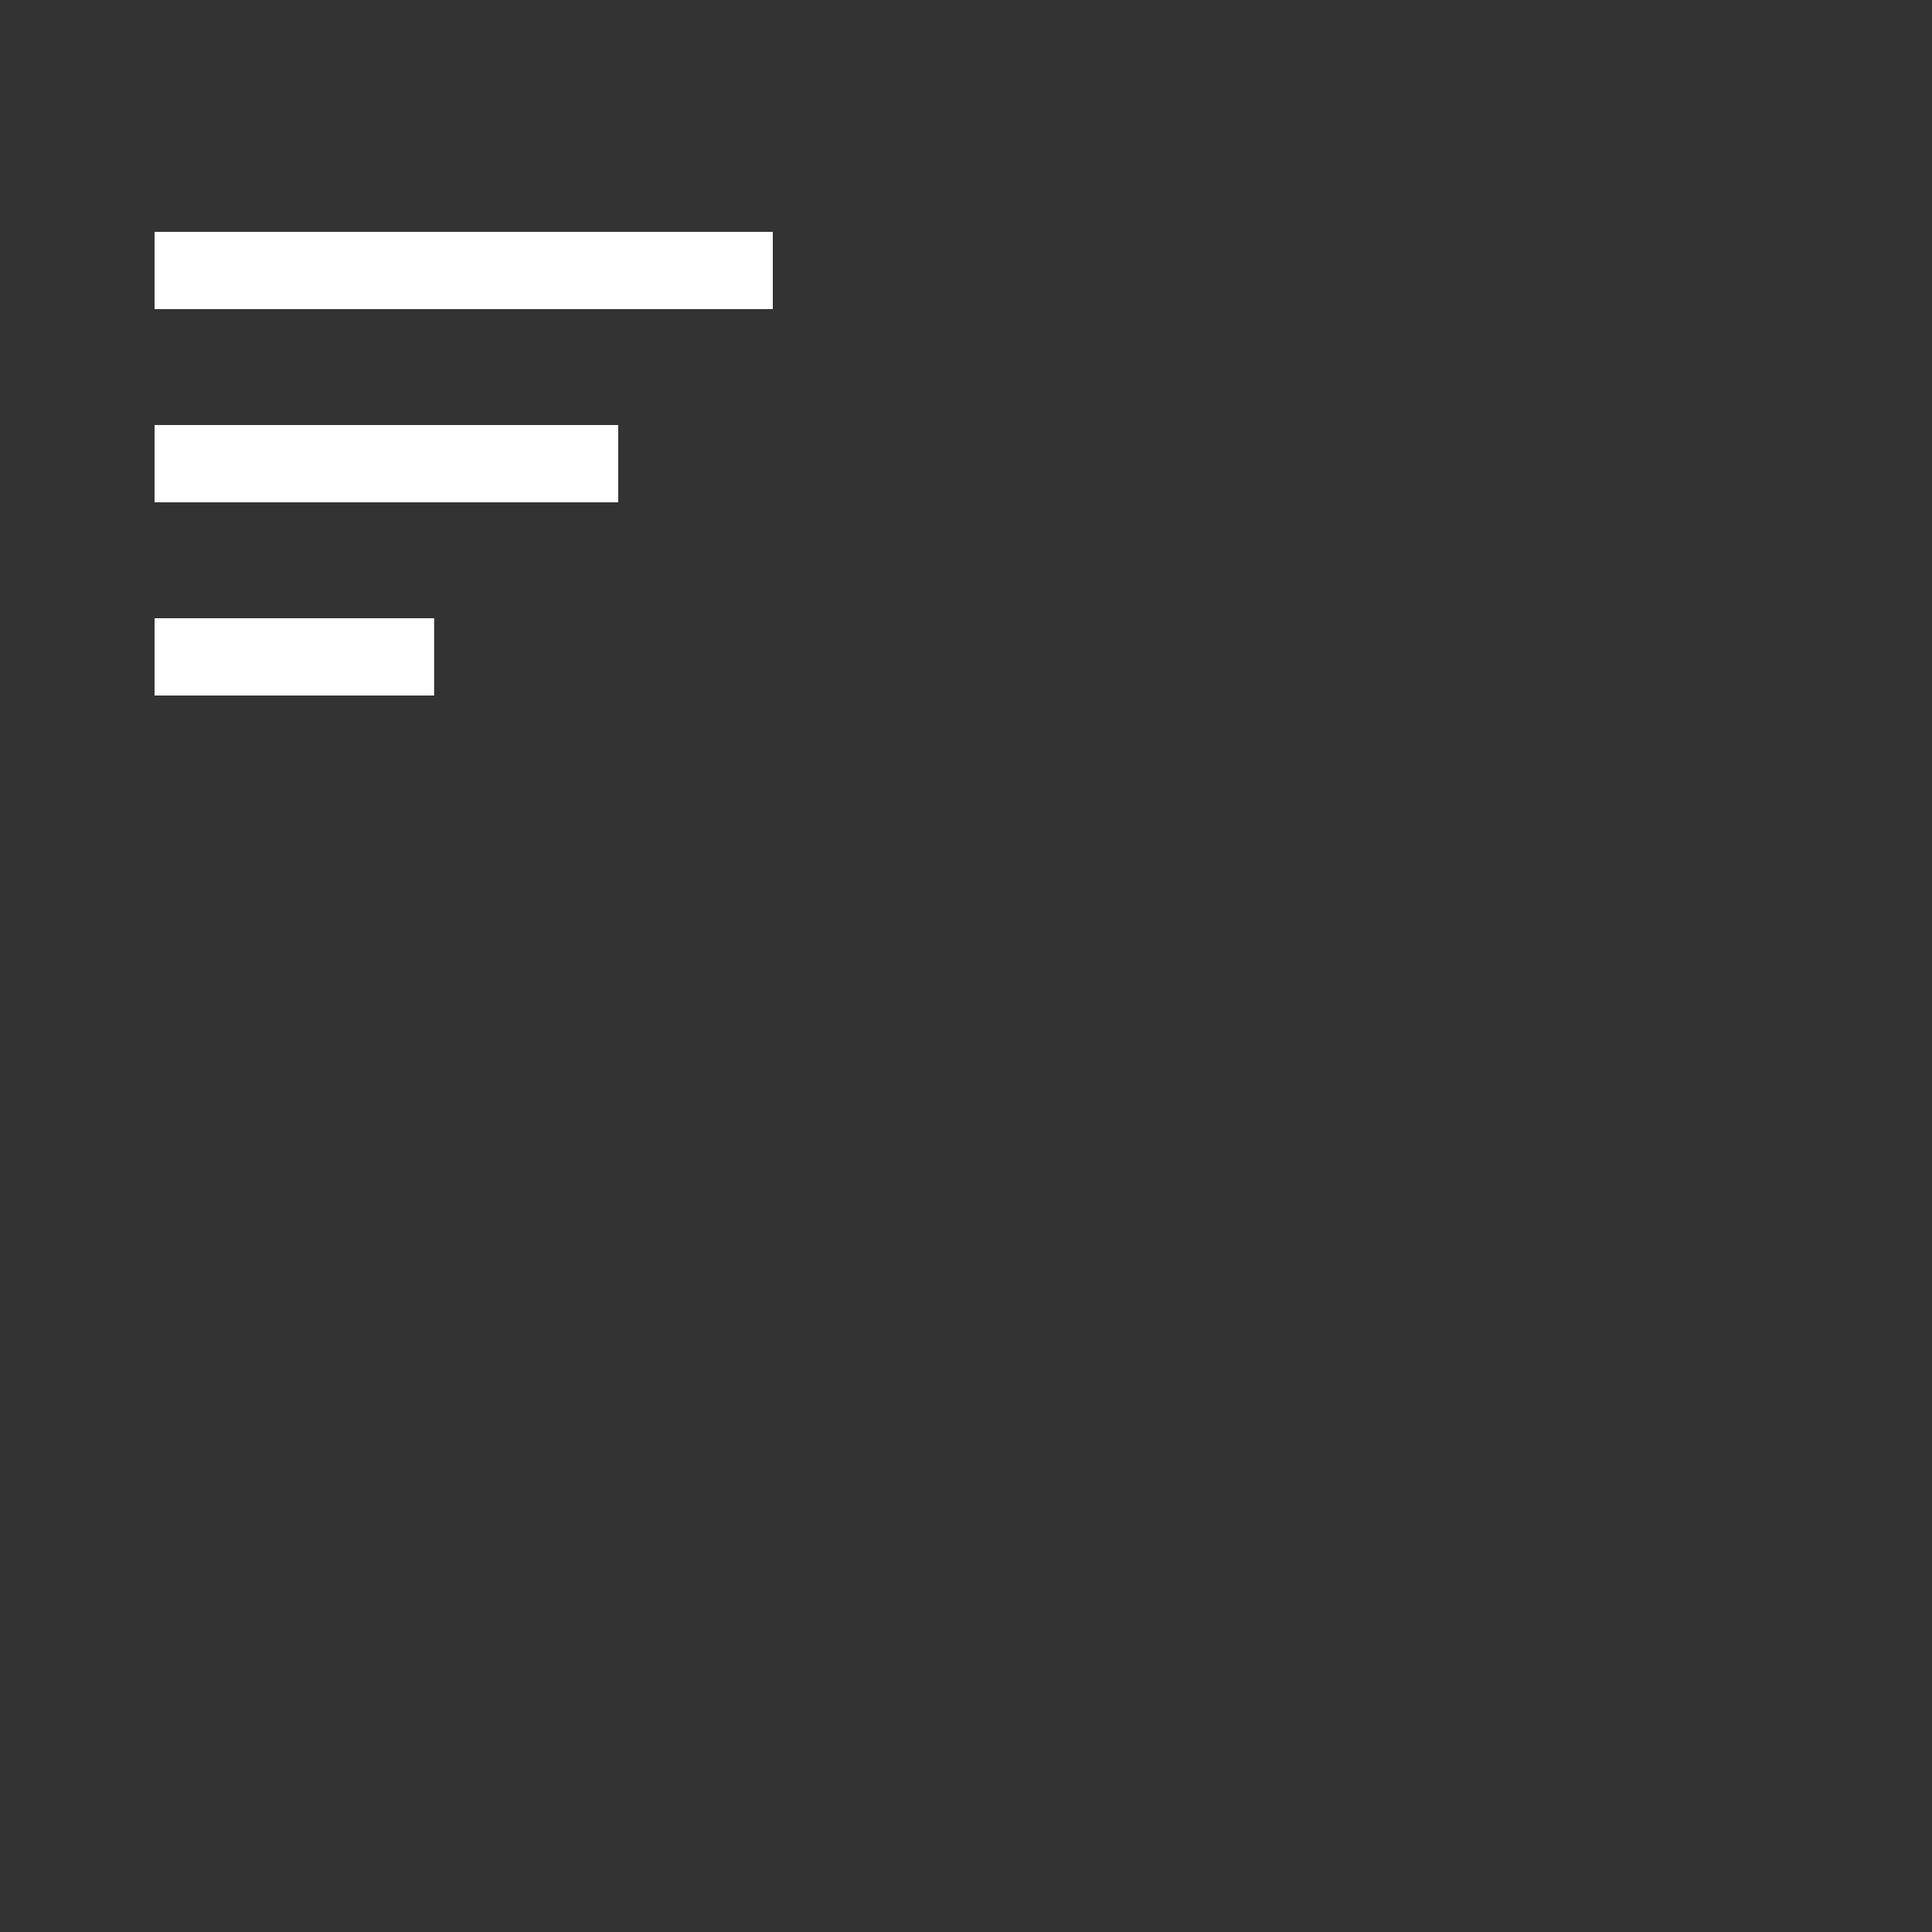 <svg xmlns="http://www.w3.org/2000/svg" width="50" height="50" style="fill: #fff;transform: ;msFilter:;"><rect width="100%" height="100%" fill="#333333" stroke="none"/><path d="M4 11h12v2H4zm0-5h16v2H4zm0 12h7.235v-2H4z"></path></svg>